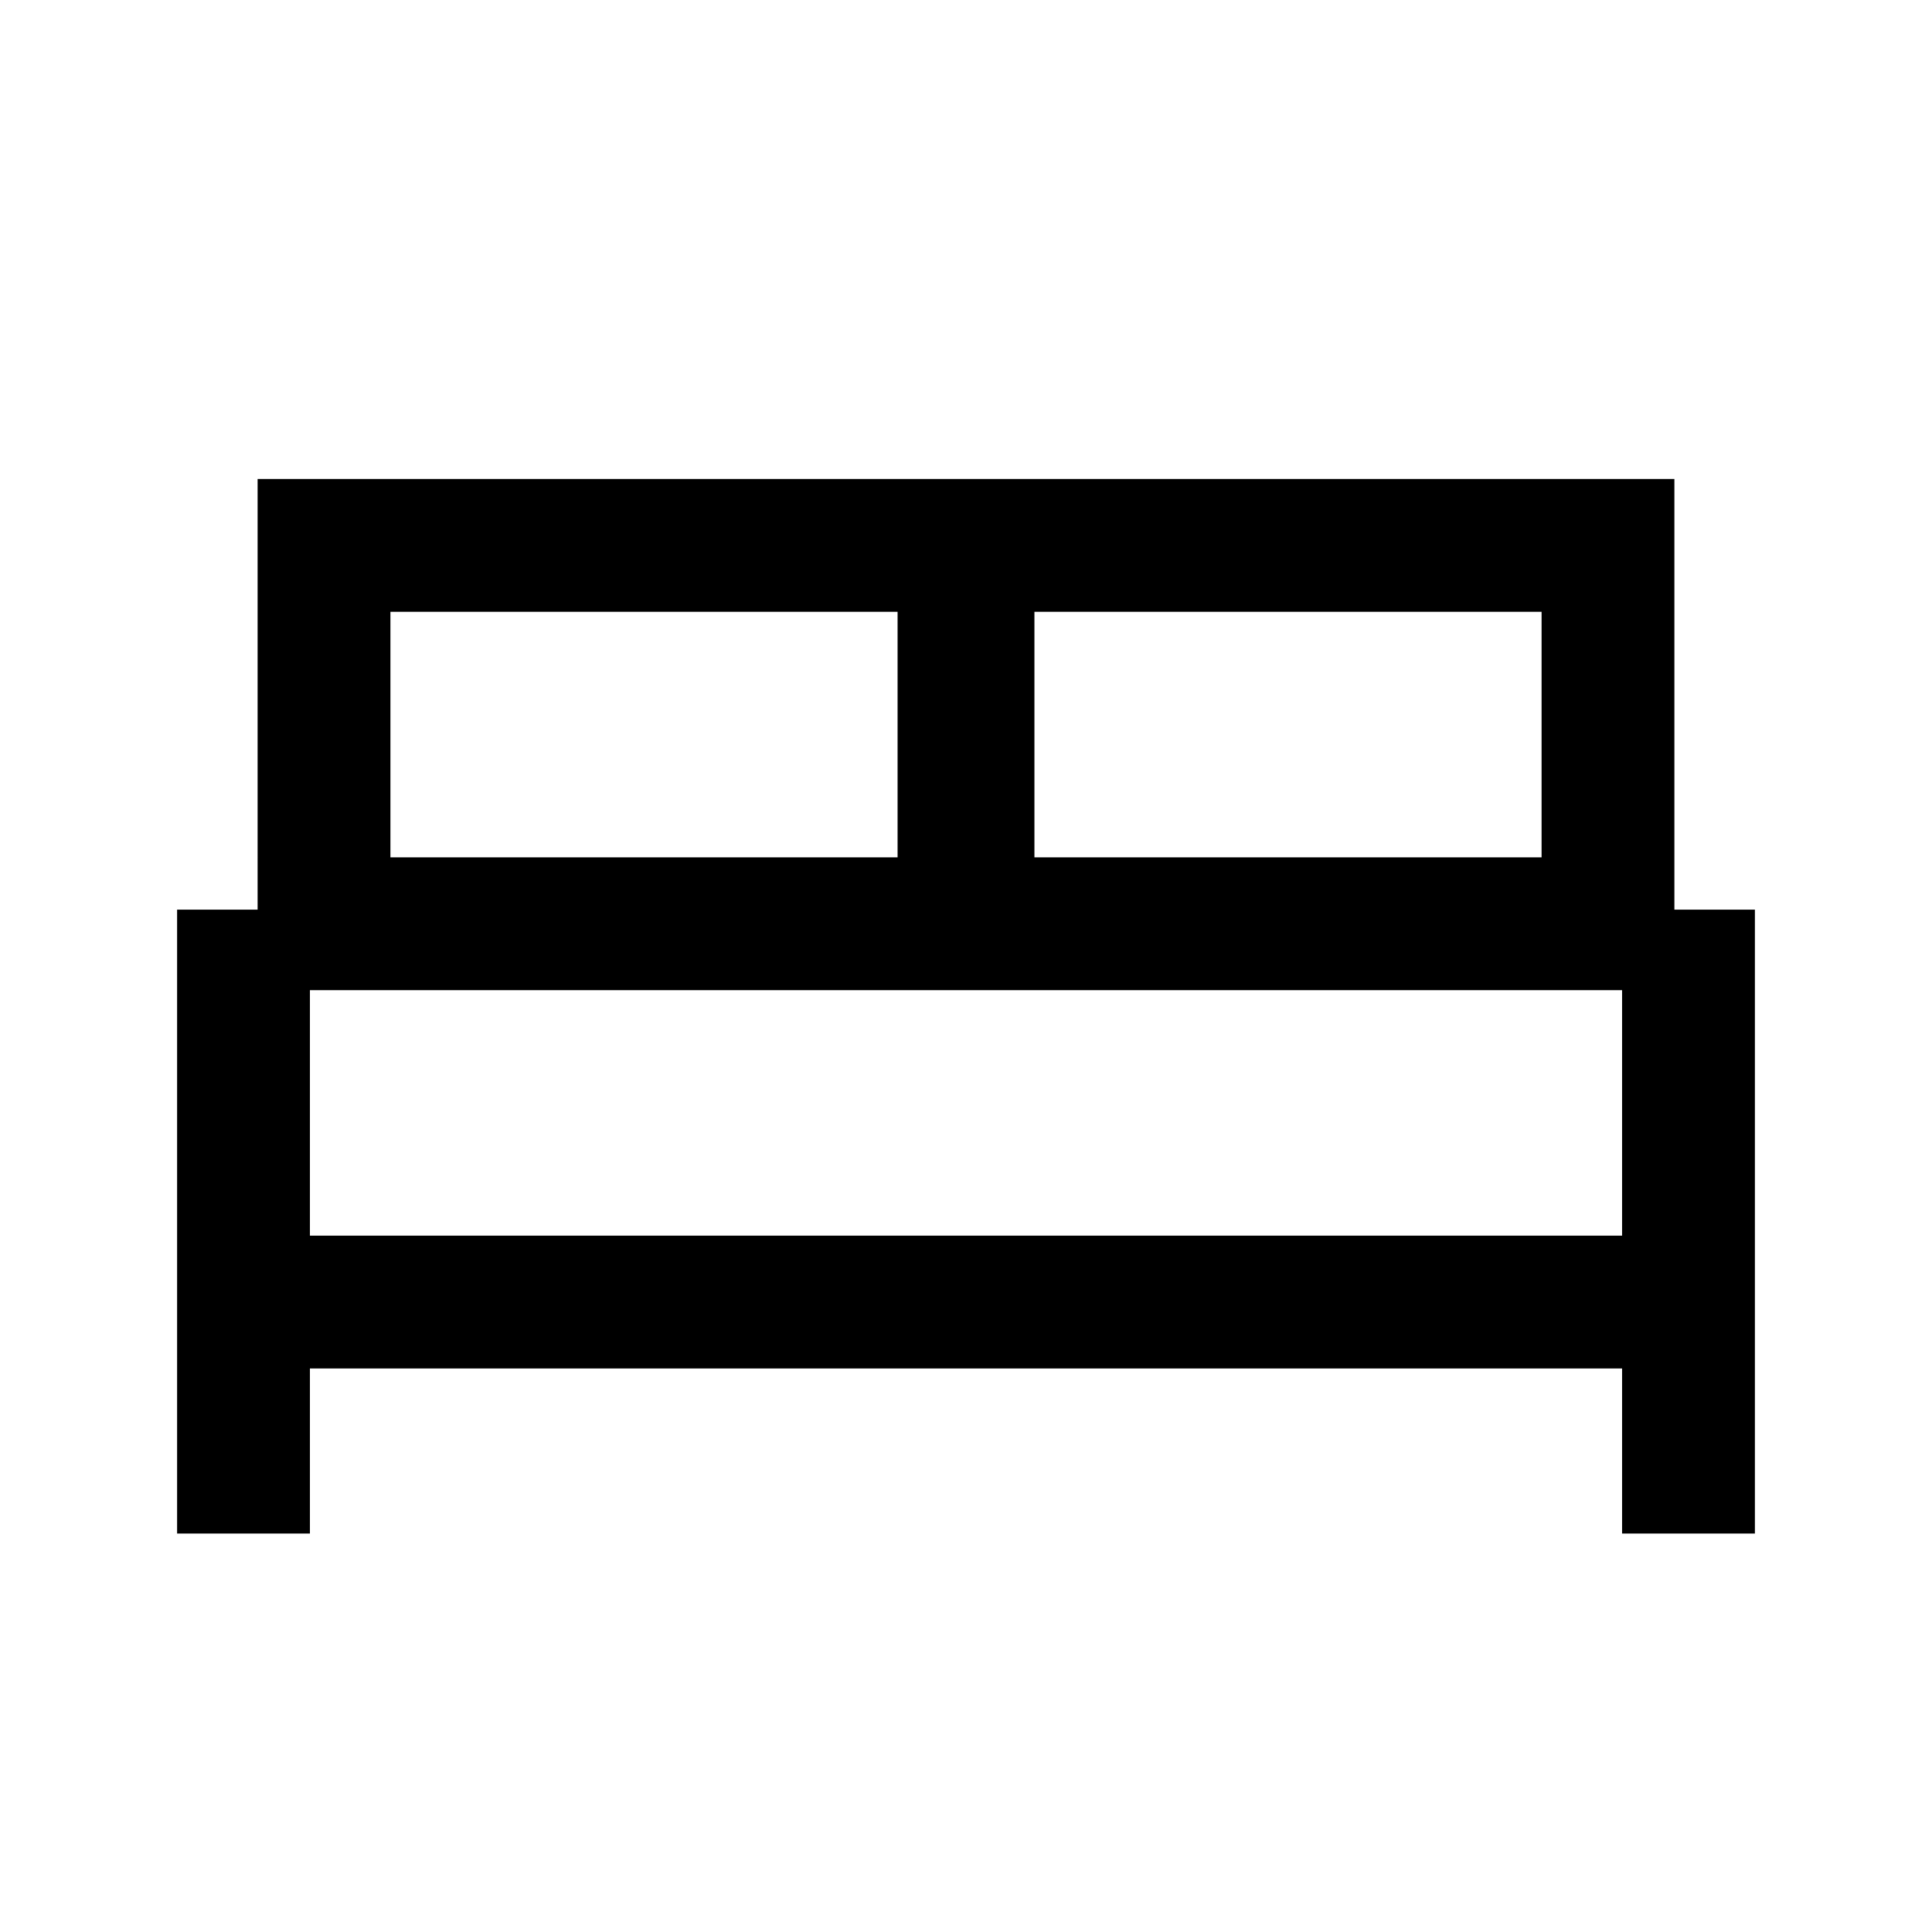 <svg xmlns="http://www.w3.org/2000/svg" height="24" width="24"><path d="M2.2 19.05V11.3h1V5.95h17.6v5.35h1v7.75h-1.65V17H3.85v2.05Zm10.65-8.4h6.3V7.6h-6.3Zm-8 0h6.3V7.6h-6.3Zm-1 4.7h16.3V12.3H3.85Zm16.3 0H3.85Z"/></svg>